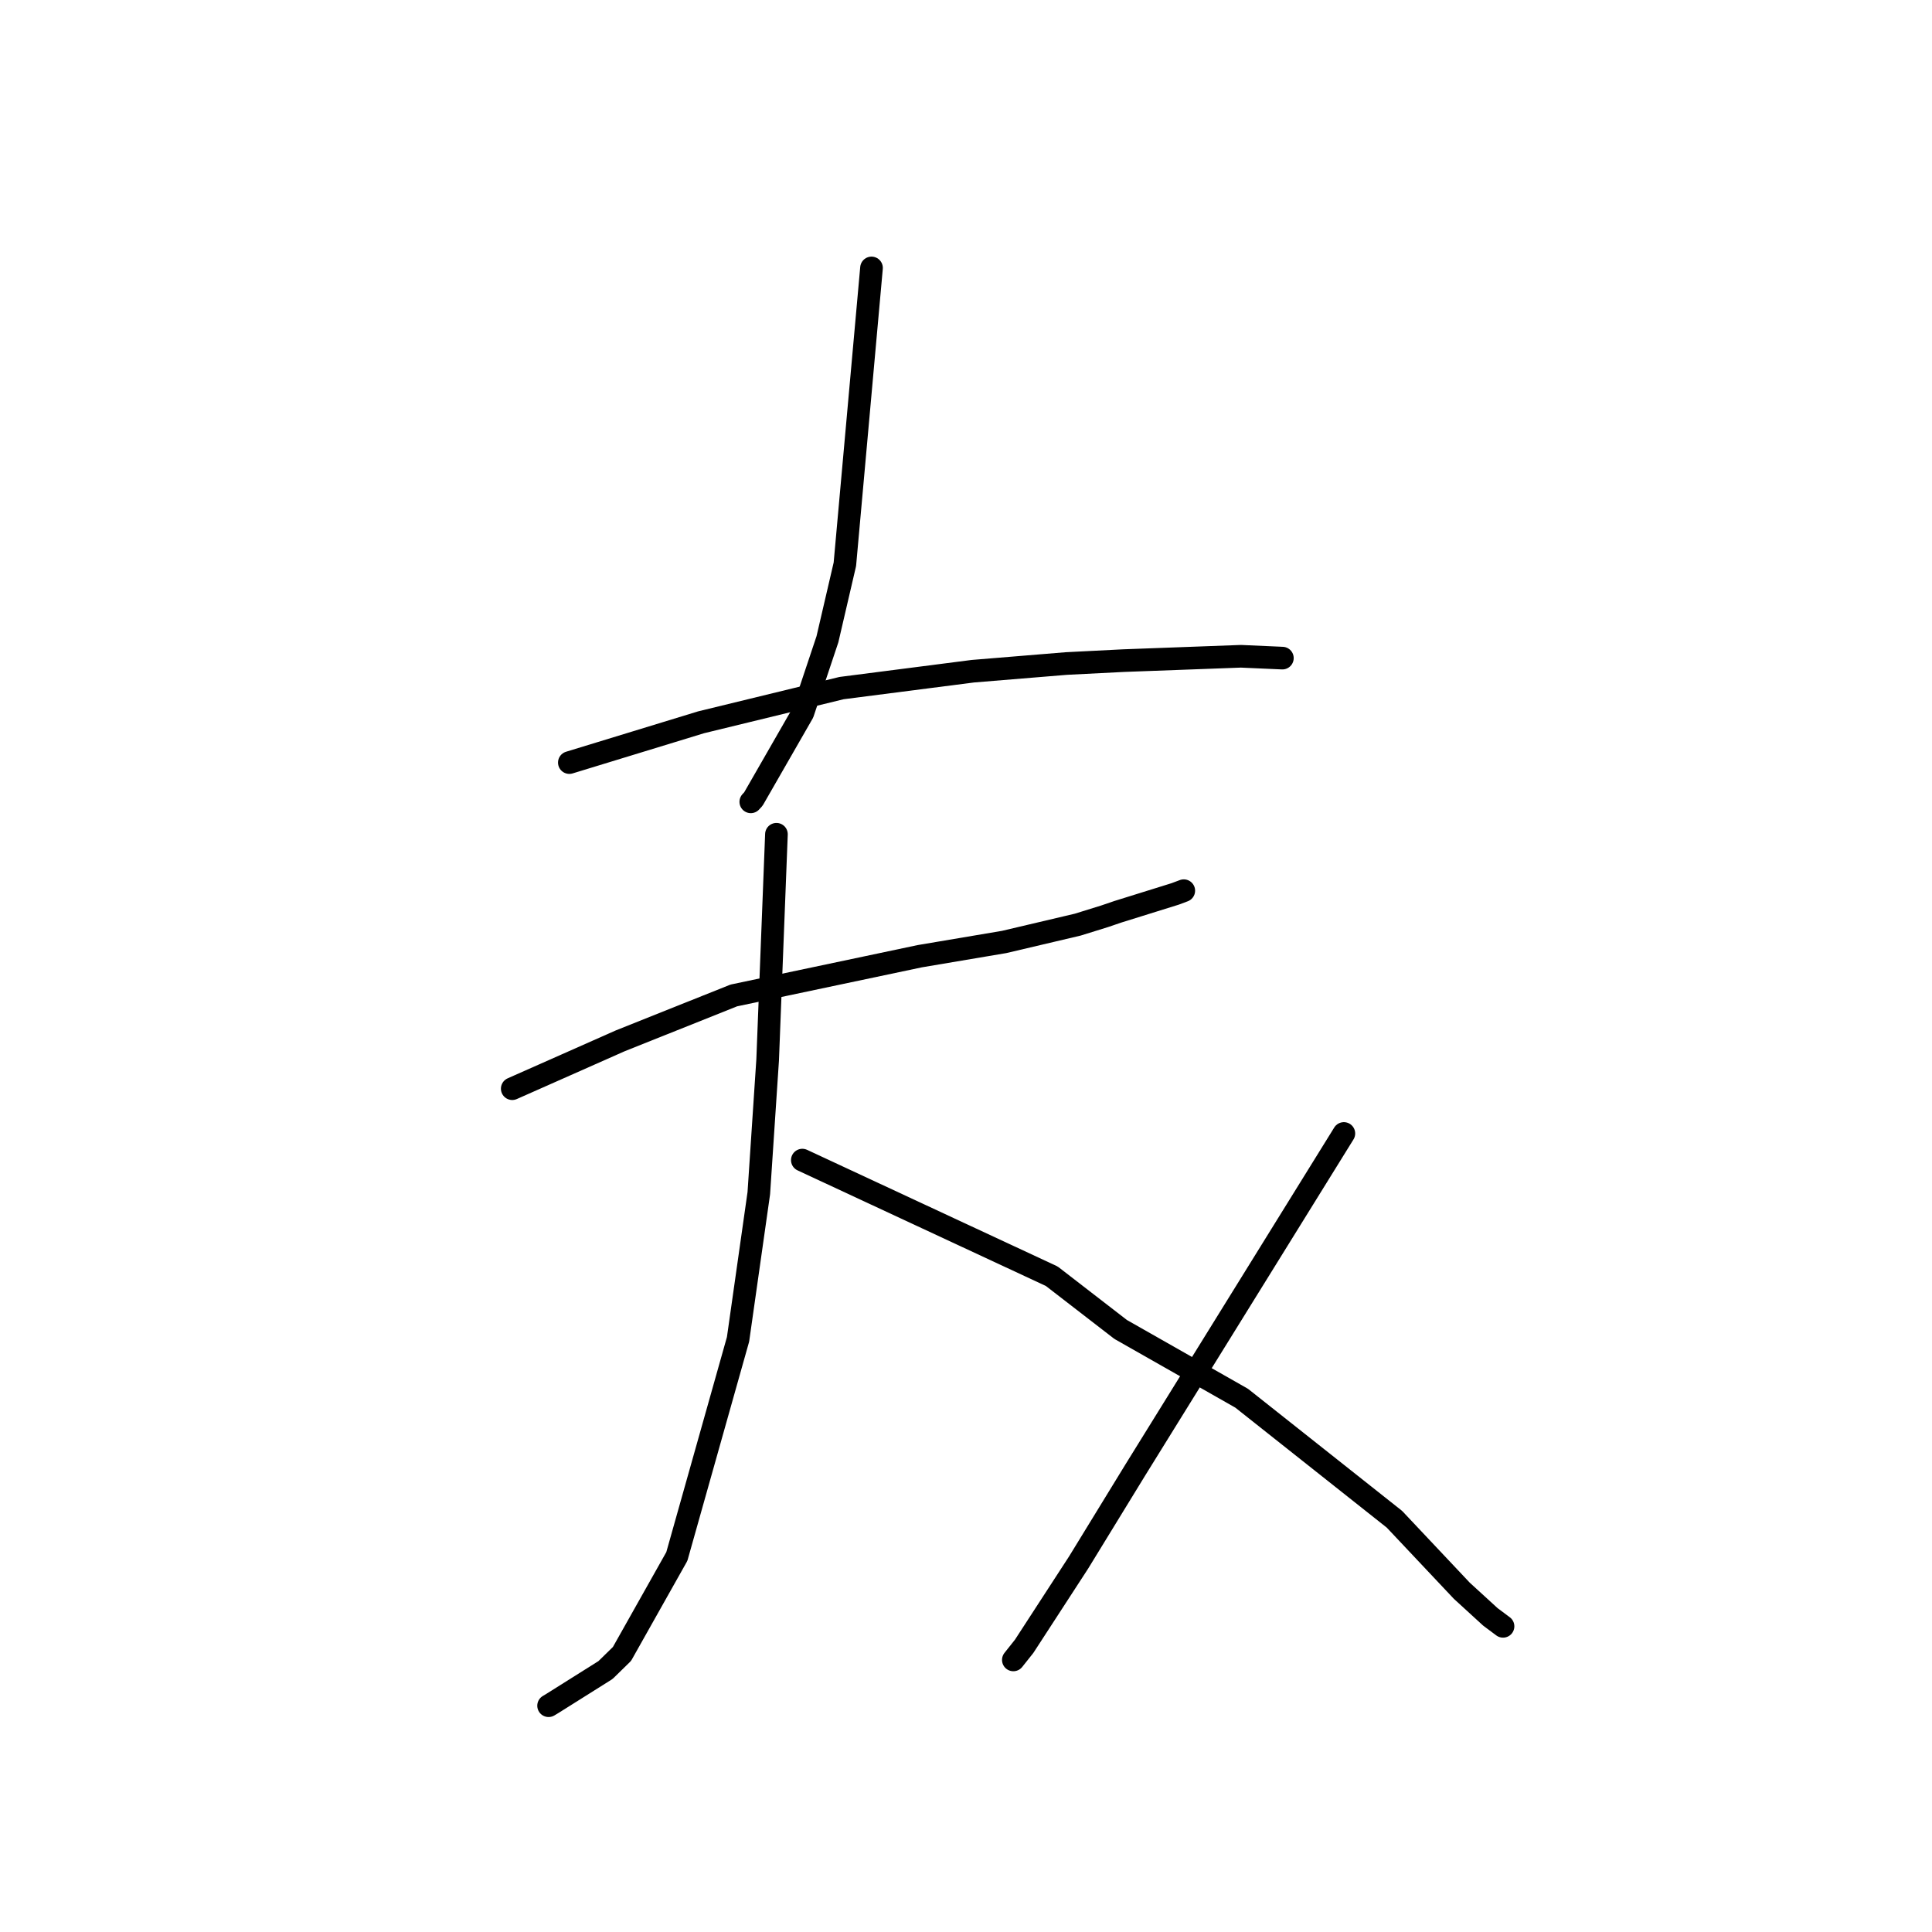 <?xml version="1.0" standalone="no"?>
    <svg width="256" height="256" xmlns="http://www.w3.org/2000/svg" version="1.1">
    <polyline stroke="black" stroke-width="3" stroke-linecap="round" fill="transparent" stroke-linejoin="round" points="115.479 35.504 113.715 55.136 111.95 74.768 109.64 84.705 106.376 94.472 99.828 105.875 99.484 106.247 " />
        <polyline stroke="black" stroke-width="3" stroke-linecap="round" fill="transparent" stroke-linejoin="round" points="75.441 101.046 84.171 98.377 92.901 95.707 111.513 91.176 128.91 88.939 141.299 87.92 148.881 87.536 164.433 86.96 169.868 87.201 169.917 87.203 169.921 87.203 169.922 87.203 " />
        <polyline stroke="black" stroke-width="3" stroke-linecap="round" fill="transparent" stroke-linejoin="round" points="67.875 144.256 75.019 141.091 82.162 137.925 97.232 131.903 121.872 126.703 133.051 124.817 142.795 122.522 146.351 121.418 148.113 120.818 155.726 118.445 156.857 118.02 " />
        <polyline stroke="black" stroke-width="3" stroke-linecap="round" fill="transparent" stroke-linejoin="round" points="102.882 110.544 102.3 125.489 101.718 140.433 100.546 158.102 97.794 177.467 89.684 206.242 82.415 219.156 80.232 221.29 73.217 225.7 72.691 226.016 " />
        <polyline stroke="black" stroke-width="3" stroke-linecap="round" fill="transparent" stroke-linejoin="round" points="106.313 153.72 122.837 161.413 139.361 169.105 148.491 176.159 164.523 185.269 184.771 201.31 193.699 210.784 197.485 214.247 199.142 215.484 199.157 215.496 199.158 215.497 199.159 215.497 " />
        <polyline stroke="black" stroke-width="3" stroke-linecap="round" fill="transparent" stroke-linejoin="round" points="178.069 150.191 164.256 172.477 150.444 194.763 142.919 207.043 135.703 218.149 134.274 219.947 " />
        </svg>